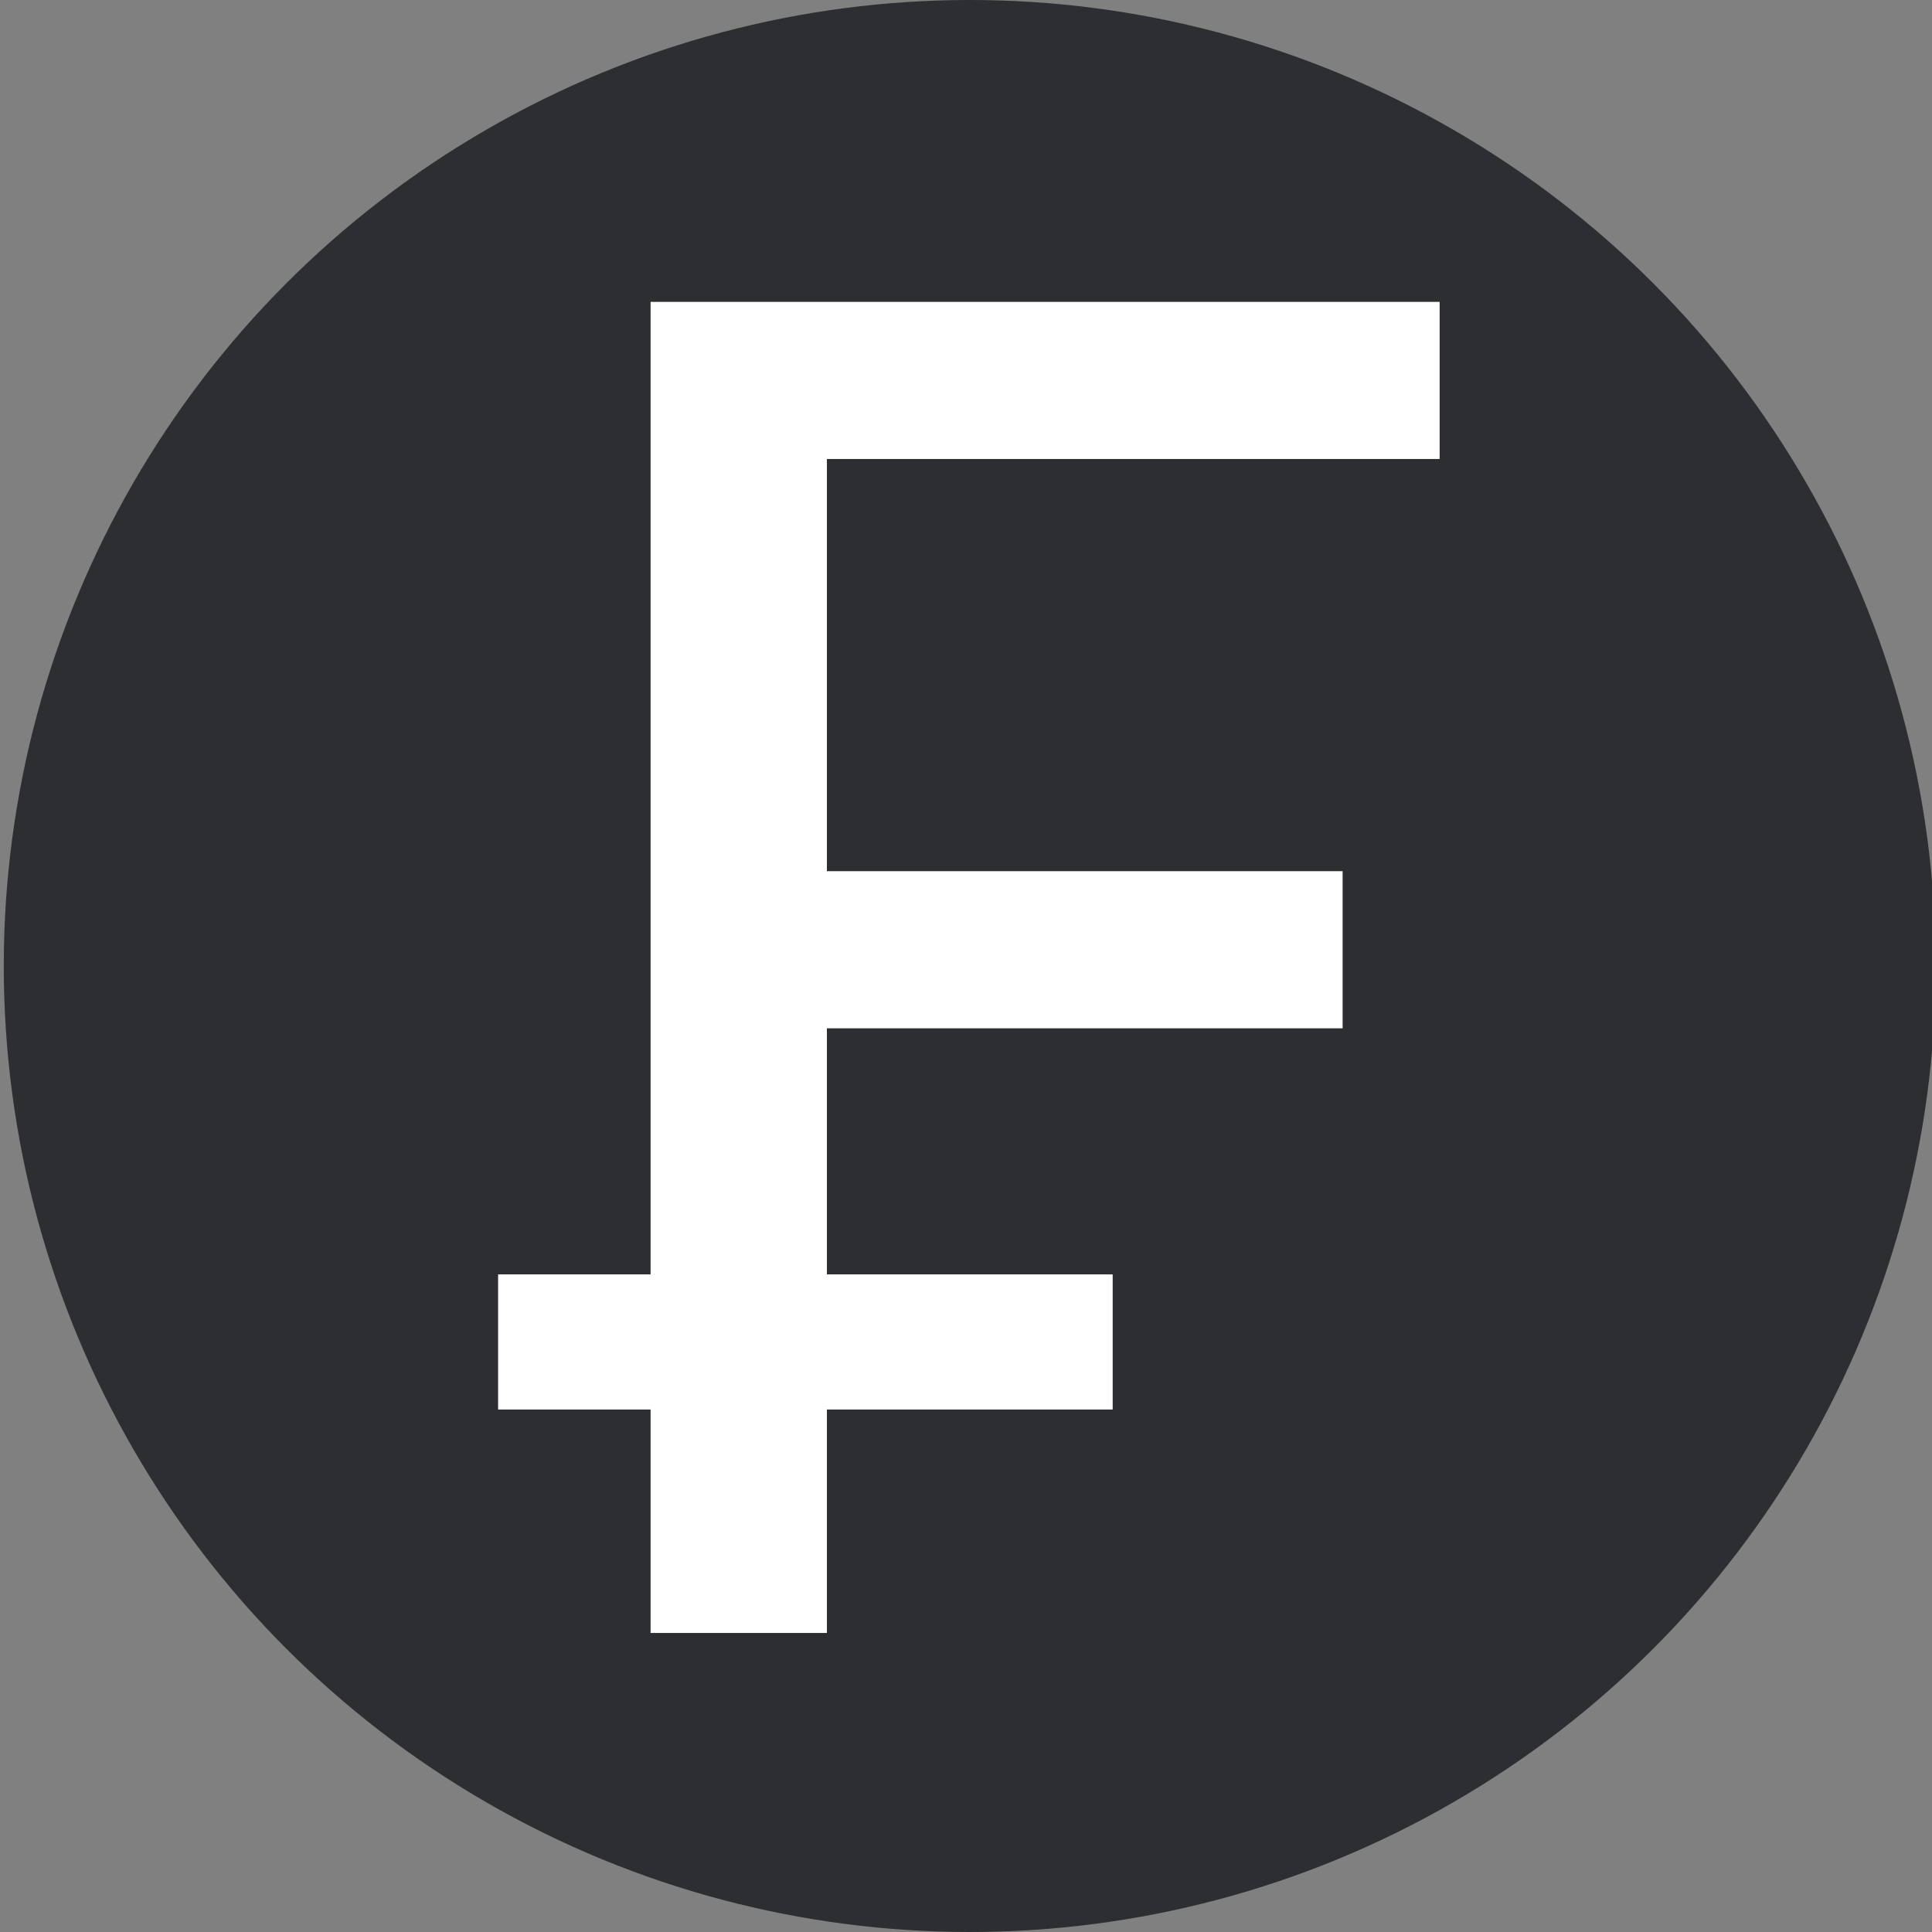 <svg width="512" height="512" viewBox="0 0 512 512" fill="none" xmlns="http://www.w3.org/2000/svg">
<rect x="0" y="0" width="512" height="512" fill="#808080" stroke="none"/>
<g clip-path="url(#clip0_2144_18300)">
<circle cx="257" cy="256" r="256" fill="#2D2E31"/>
<path d="M172.412 373.534H132V337.726H172.412V80H381.516V121.64H219.139V230.873H355.809V272.514H219.139V337.726H294.871V373.534H219.139V432.751H172.412V373.534Z" fill="white"/>
</g>
<defs>
<clipPath id="clip0_2144_18300">
<rect width="512" height="512" fill="white"/>
</clipPath>
</defs>
</svg>
